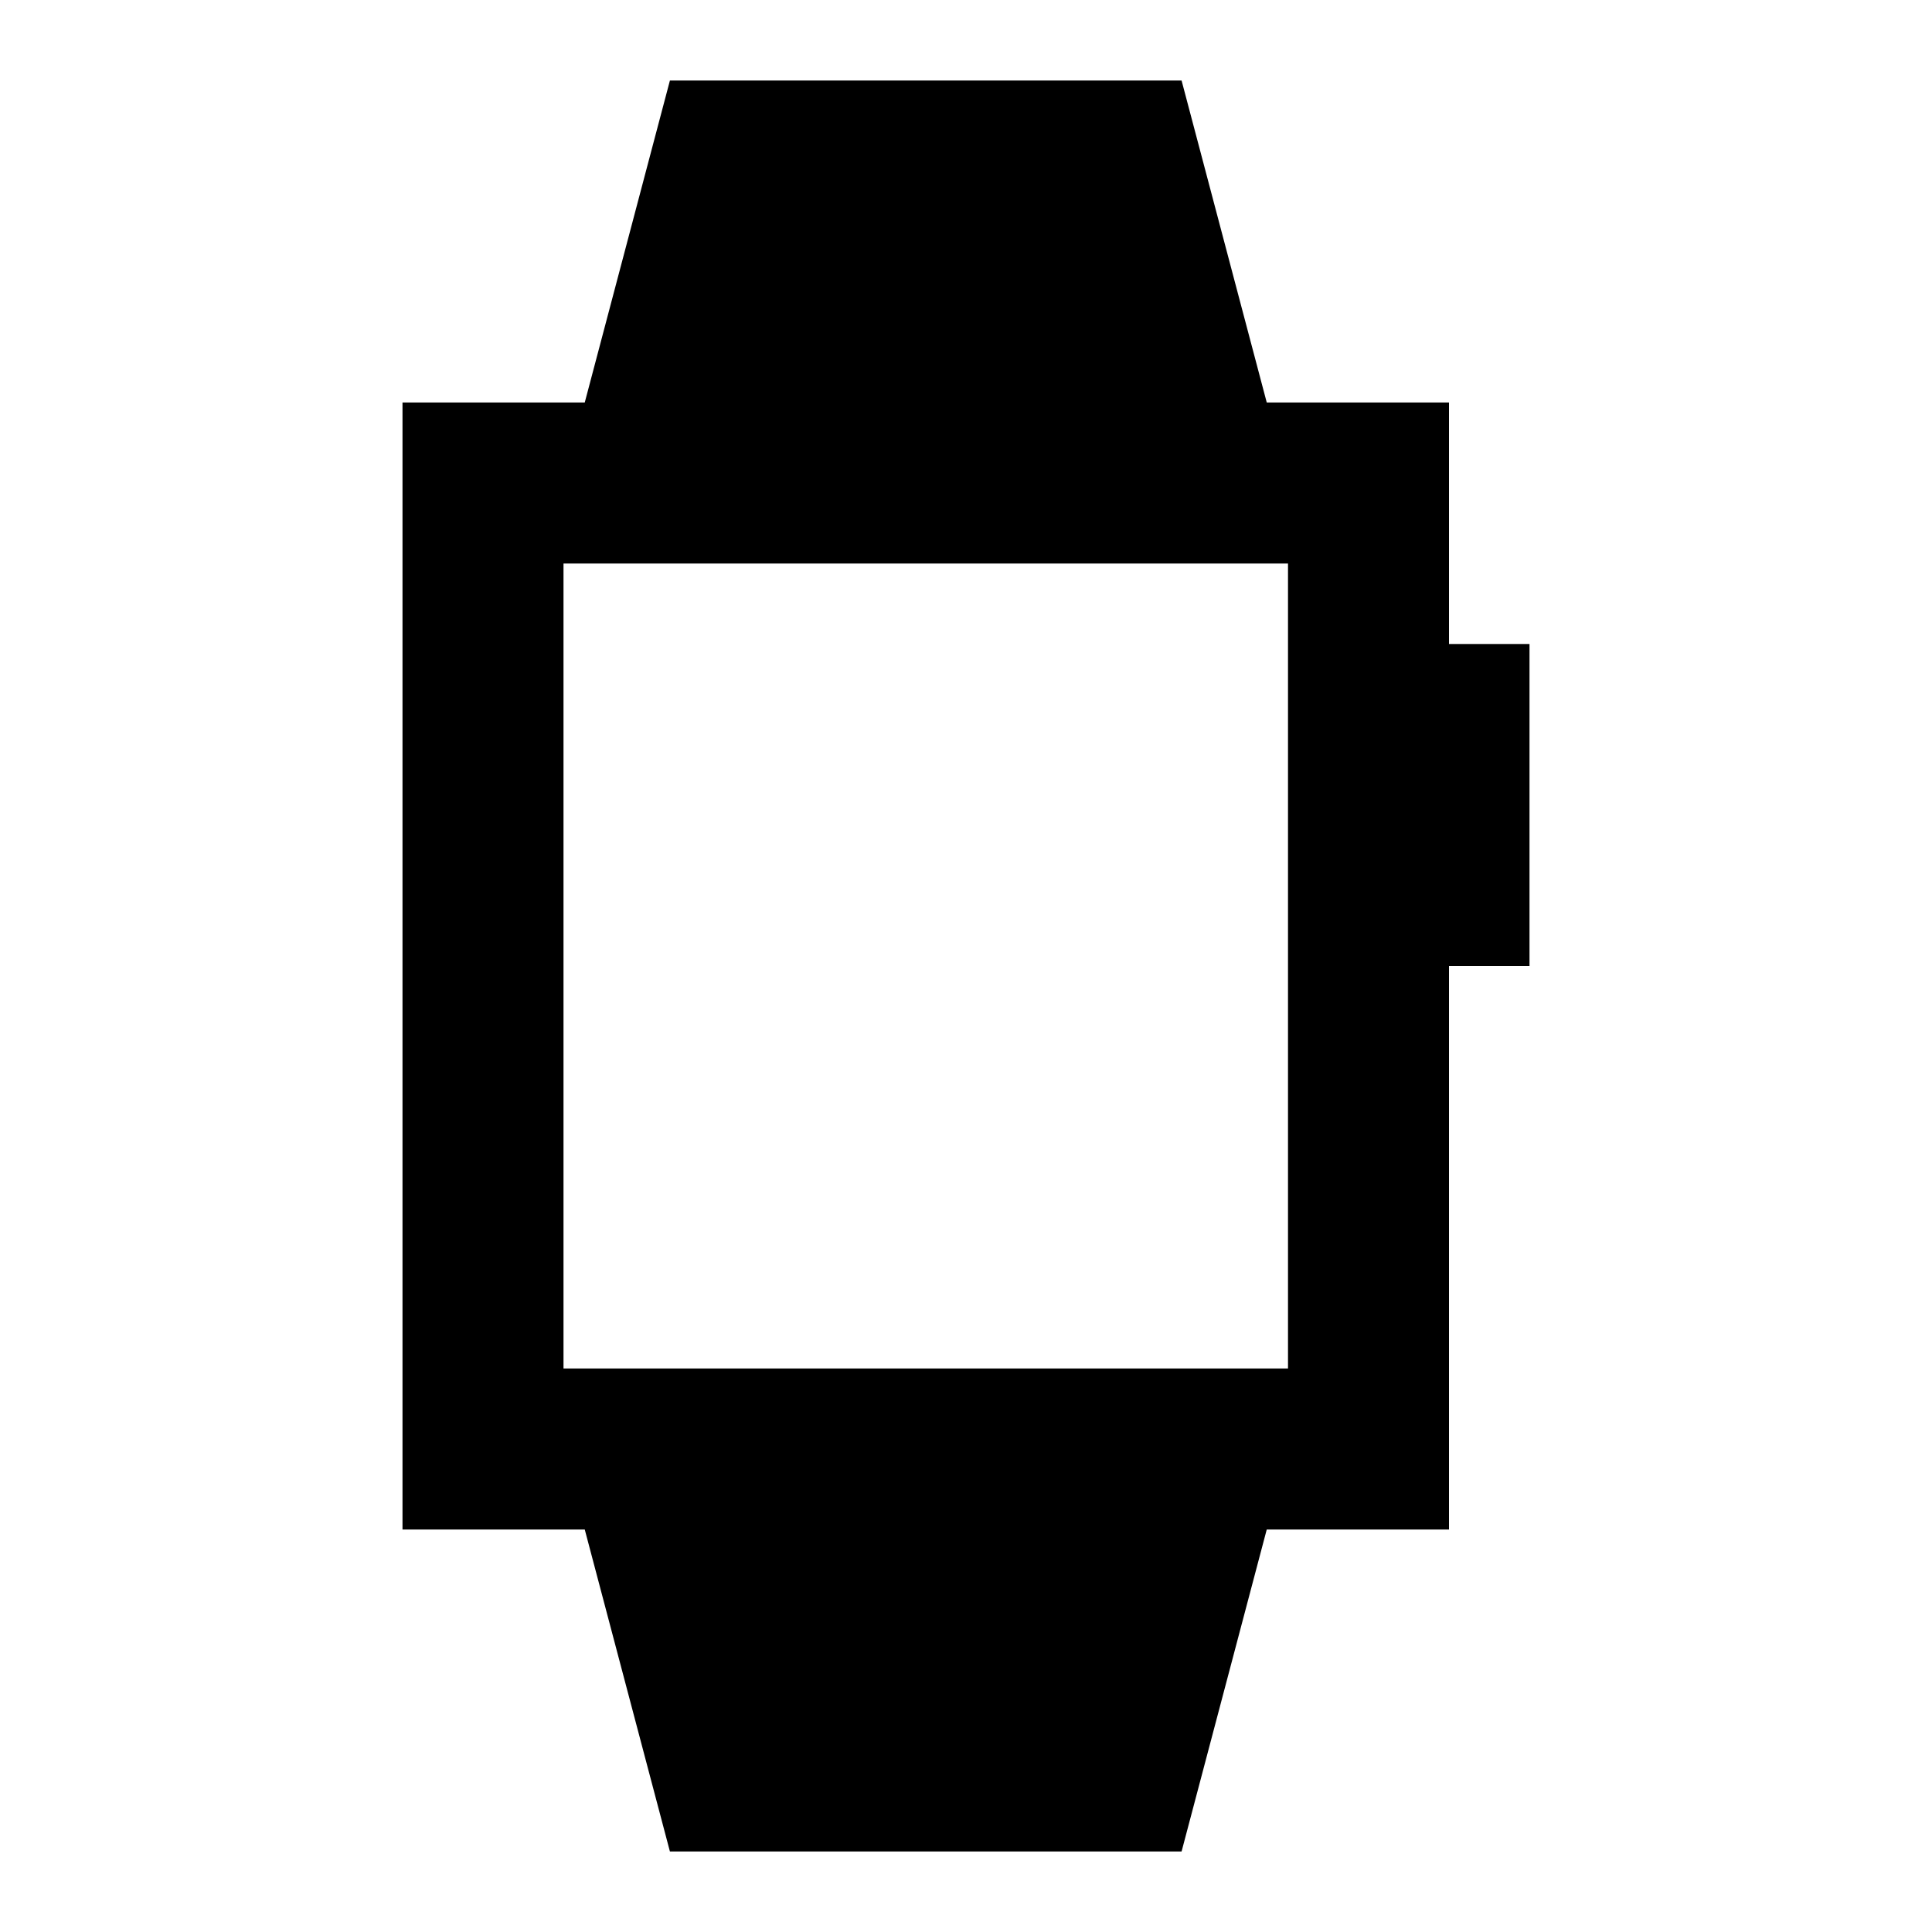 <?xml version="1.0"?>
<svg xmlns="http://www.w3.org/2000/svg" viewBox="0 0 24 24">
    <path d="M 8.322 1 L 7.264 5 L 5 5 L 5 6 L 5 19 L 7.264 19 L 8.322 23 L 14.678 23 L 15.736 19 L 18 19 L 18 12 L 19 12 L 19 8 L 18 8 L 18 5 L 15.736 5 L 14.678 1 L 8.322 1 z M 7 7 L 16 7 L 16 17 L 7 17 L 7 7 z"/>
</svg>
